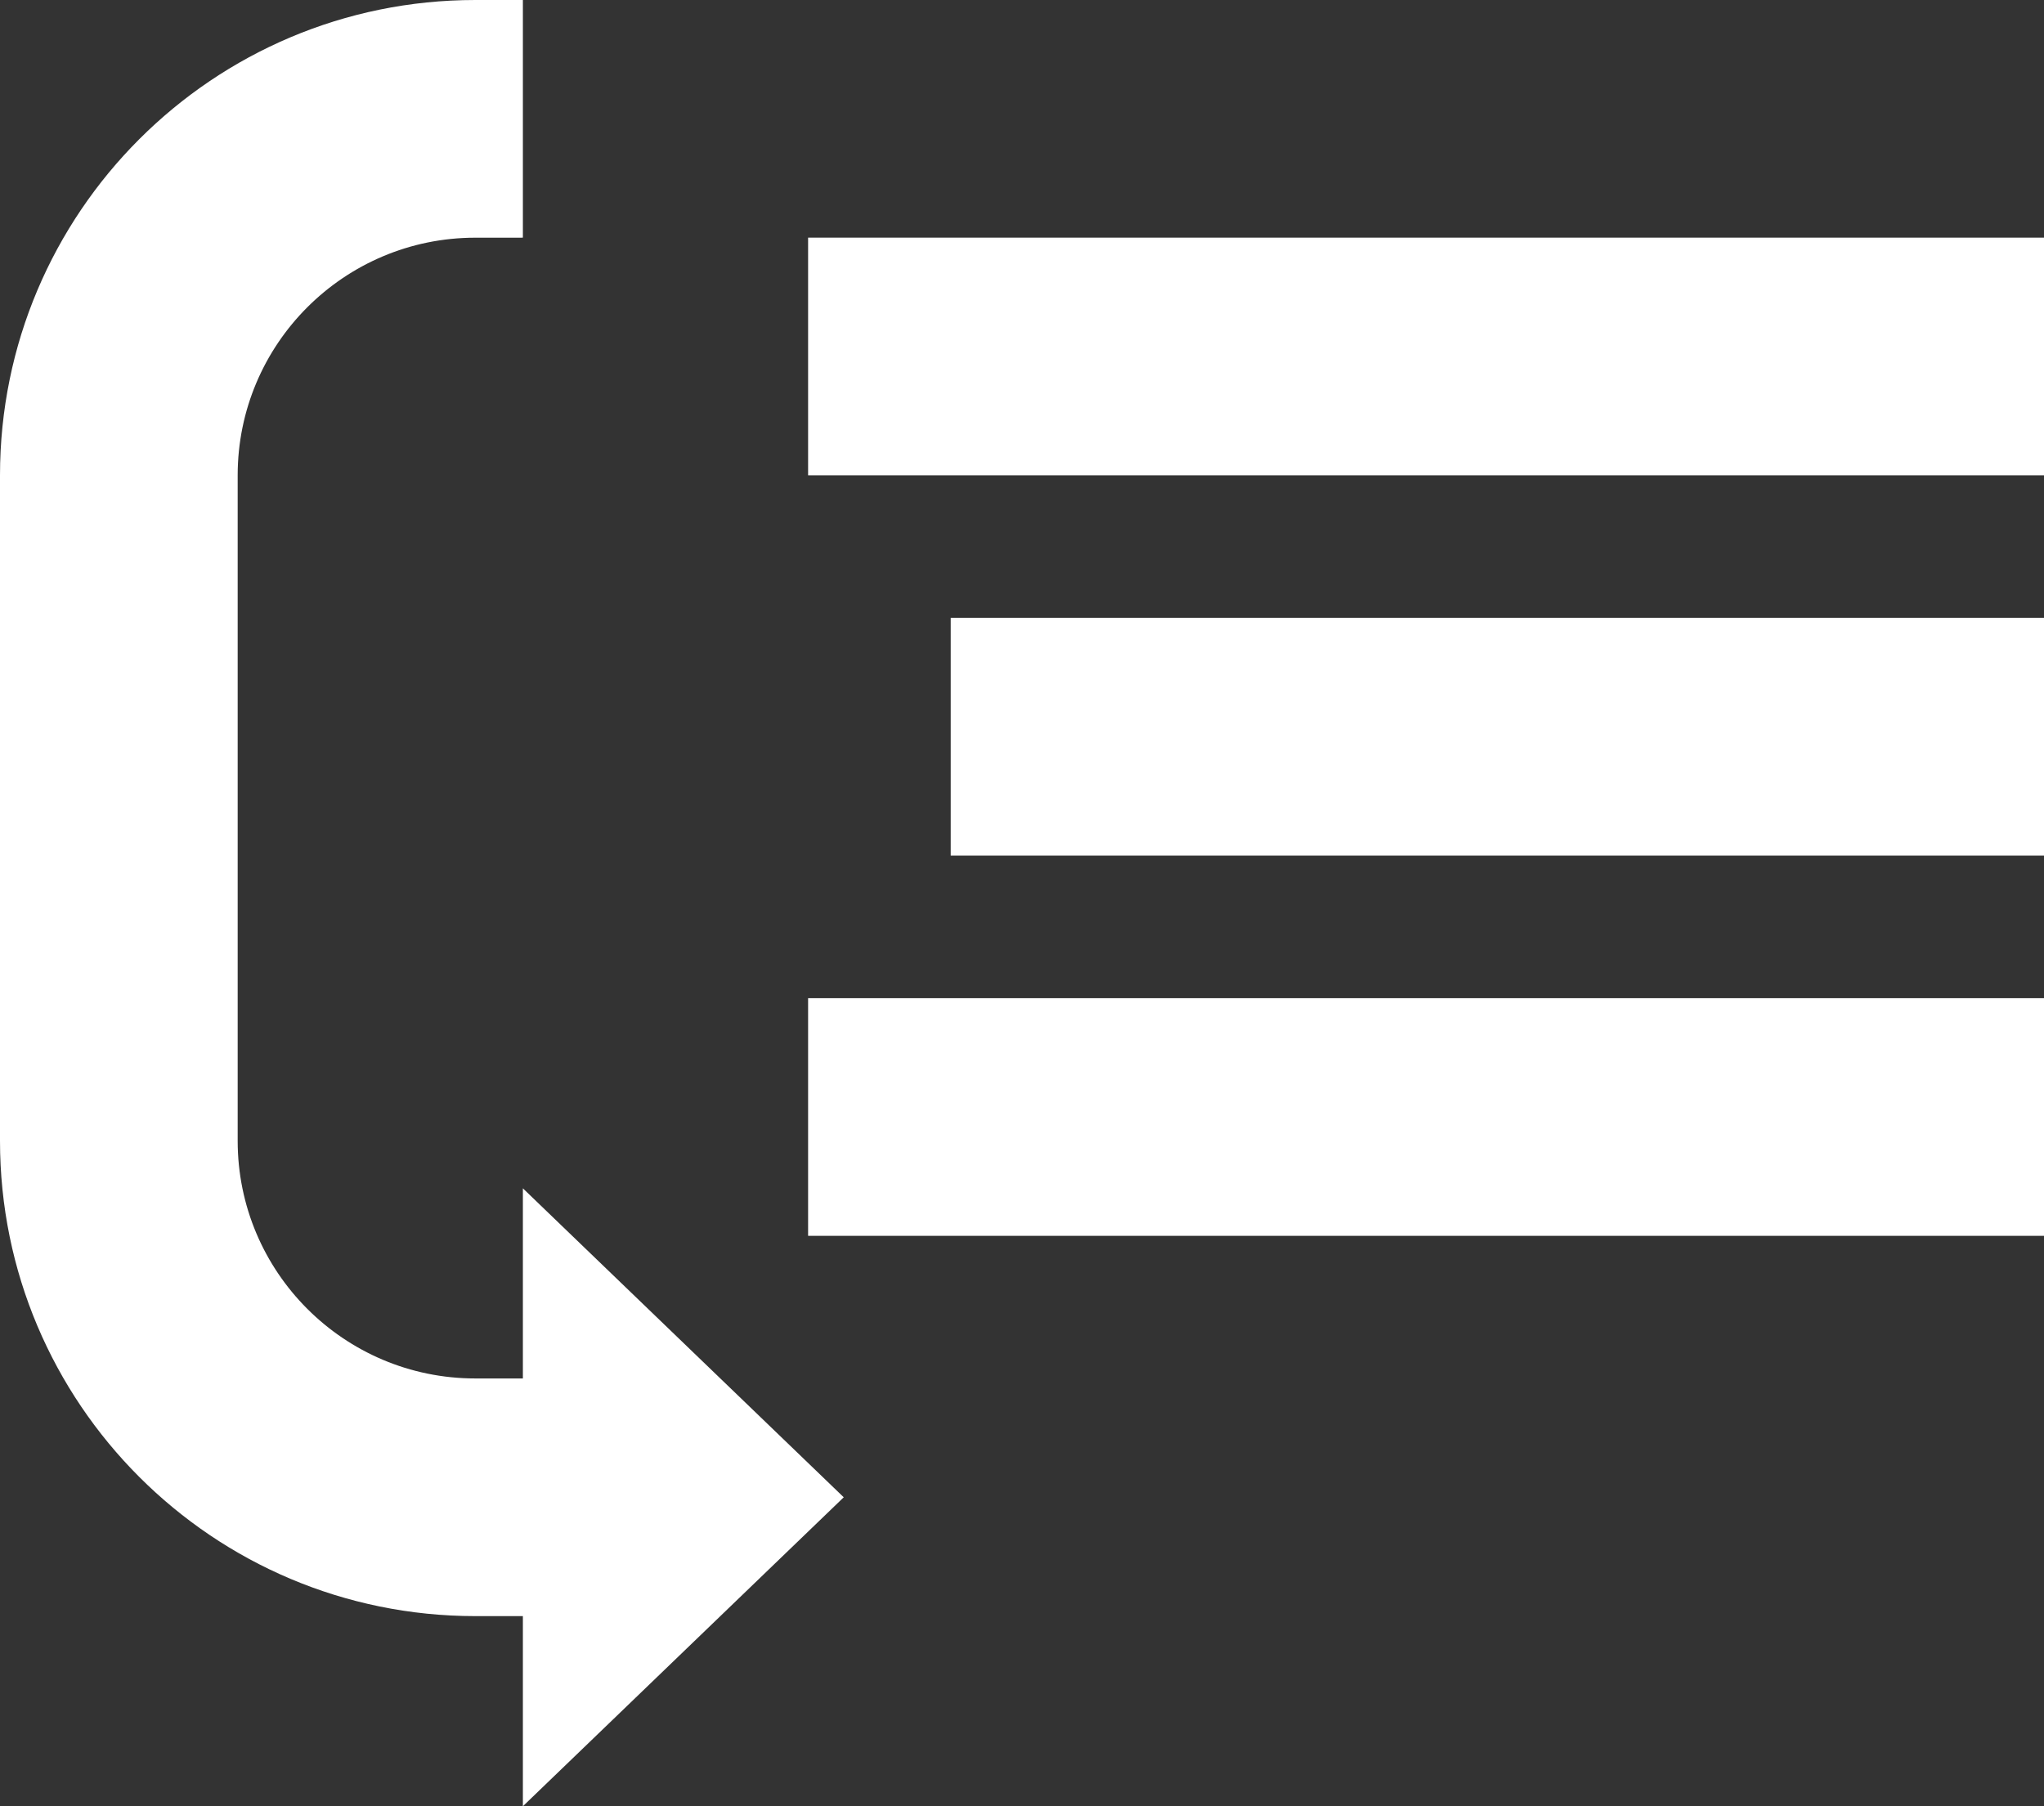 <?xml version="1.0" encoding="utf-8"?>
<!-- Generator: Adobe Illustrator 15.0.2, SVG Export Plug-In . SVG Version: 6.00 Build 0)  -->
<!DOCTYPE svg PUBLIC "-//W3C//DTD SVG 1.1//EN" "http://www.w3.org/Graphics/SVG/1.1/DTD/svg11.dtd">
<svg version="1.1" id="Layer_1" xmlns="http://www.w3.org/2000/svg" xmlns:xlink="http://www.w3.org/1999/xlink" x="0px" y="0px"
	 width="512px" height="452.465px" viewBox="0 0 512 452.465" enable-background="new 0 0 512 452.465" xml:space="preserve">
<rect x="0" y="0" width="512" height="452.465" fill="#333333" stroke="none"/>
<path fill="#FFF" d="M119.069,0h11.907v59.535l-11.907,0.006c-32.878,0-59.534,26.65-59.534,59.534v166.692
	c0,32.884,26.656,59.535,59.534,59.535h11.907v-47.628l80.372,77.395l-80.372,77.396v-47.628h-11.907
	C53.309,404.837,0,351.535,0,285.768V119.069C0,53.313,53.309,0,119.069,0z M202.419,59.535H512v59.534H202.419V59.535z
	 M238.14,154.791H512v59.534H238.14V154.791z M202.419,250.047H512v59.534H202.419V250.047z"/>
</svg>
